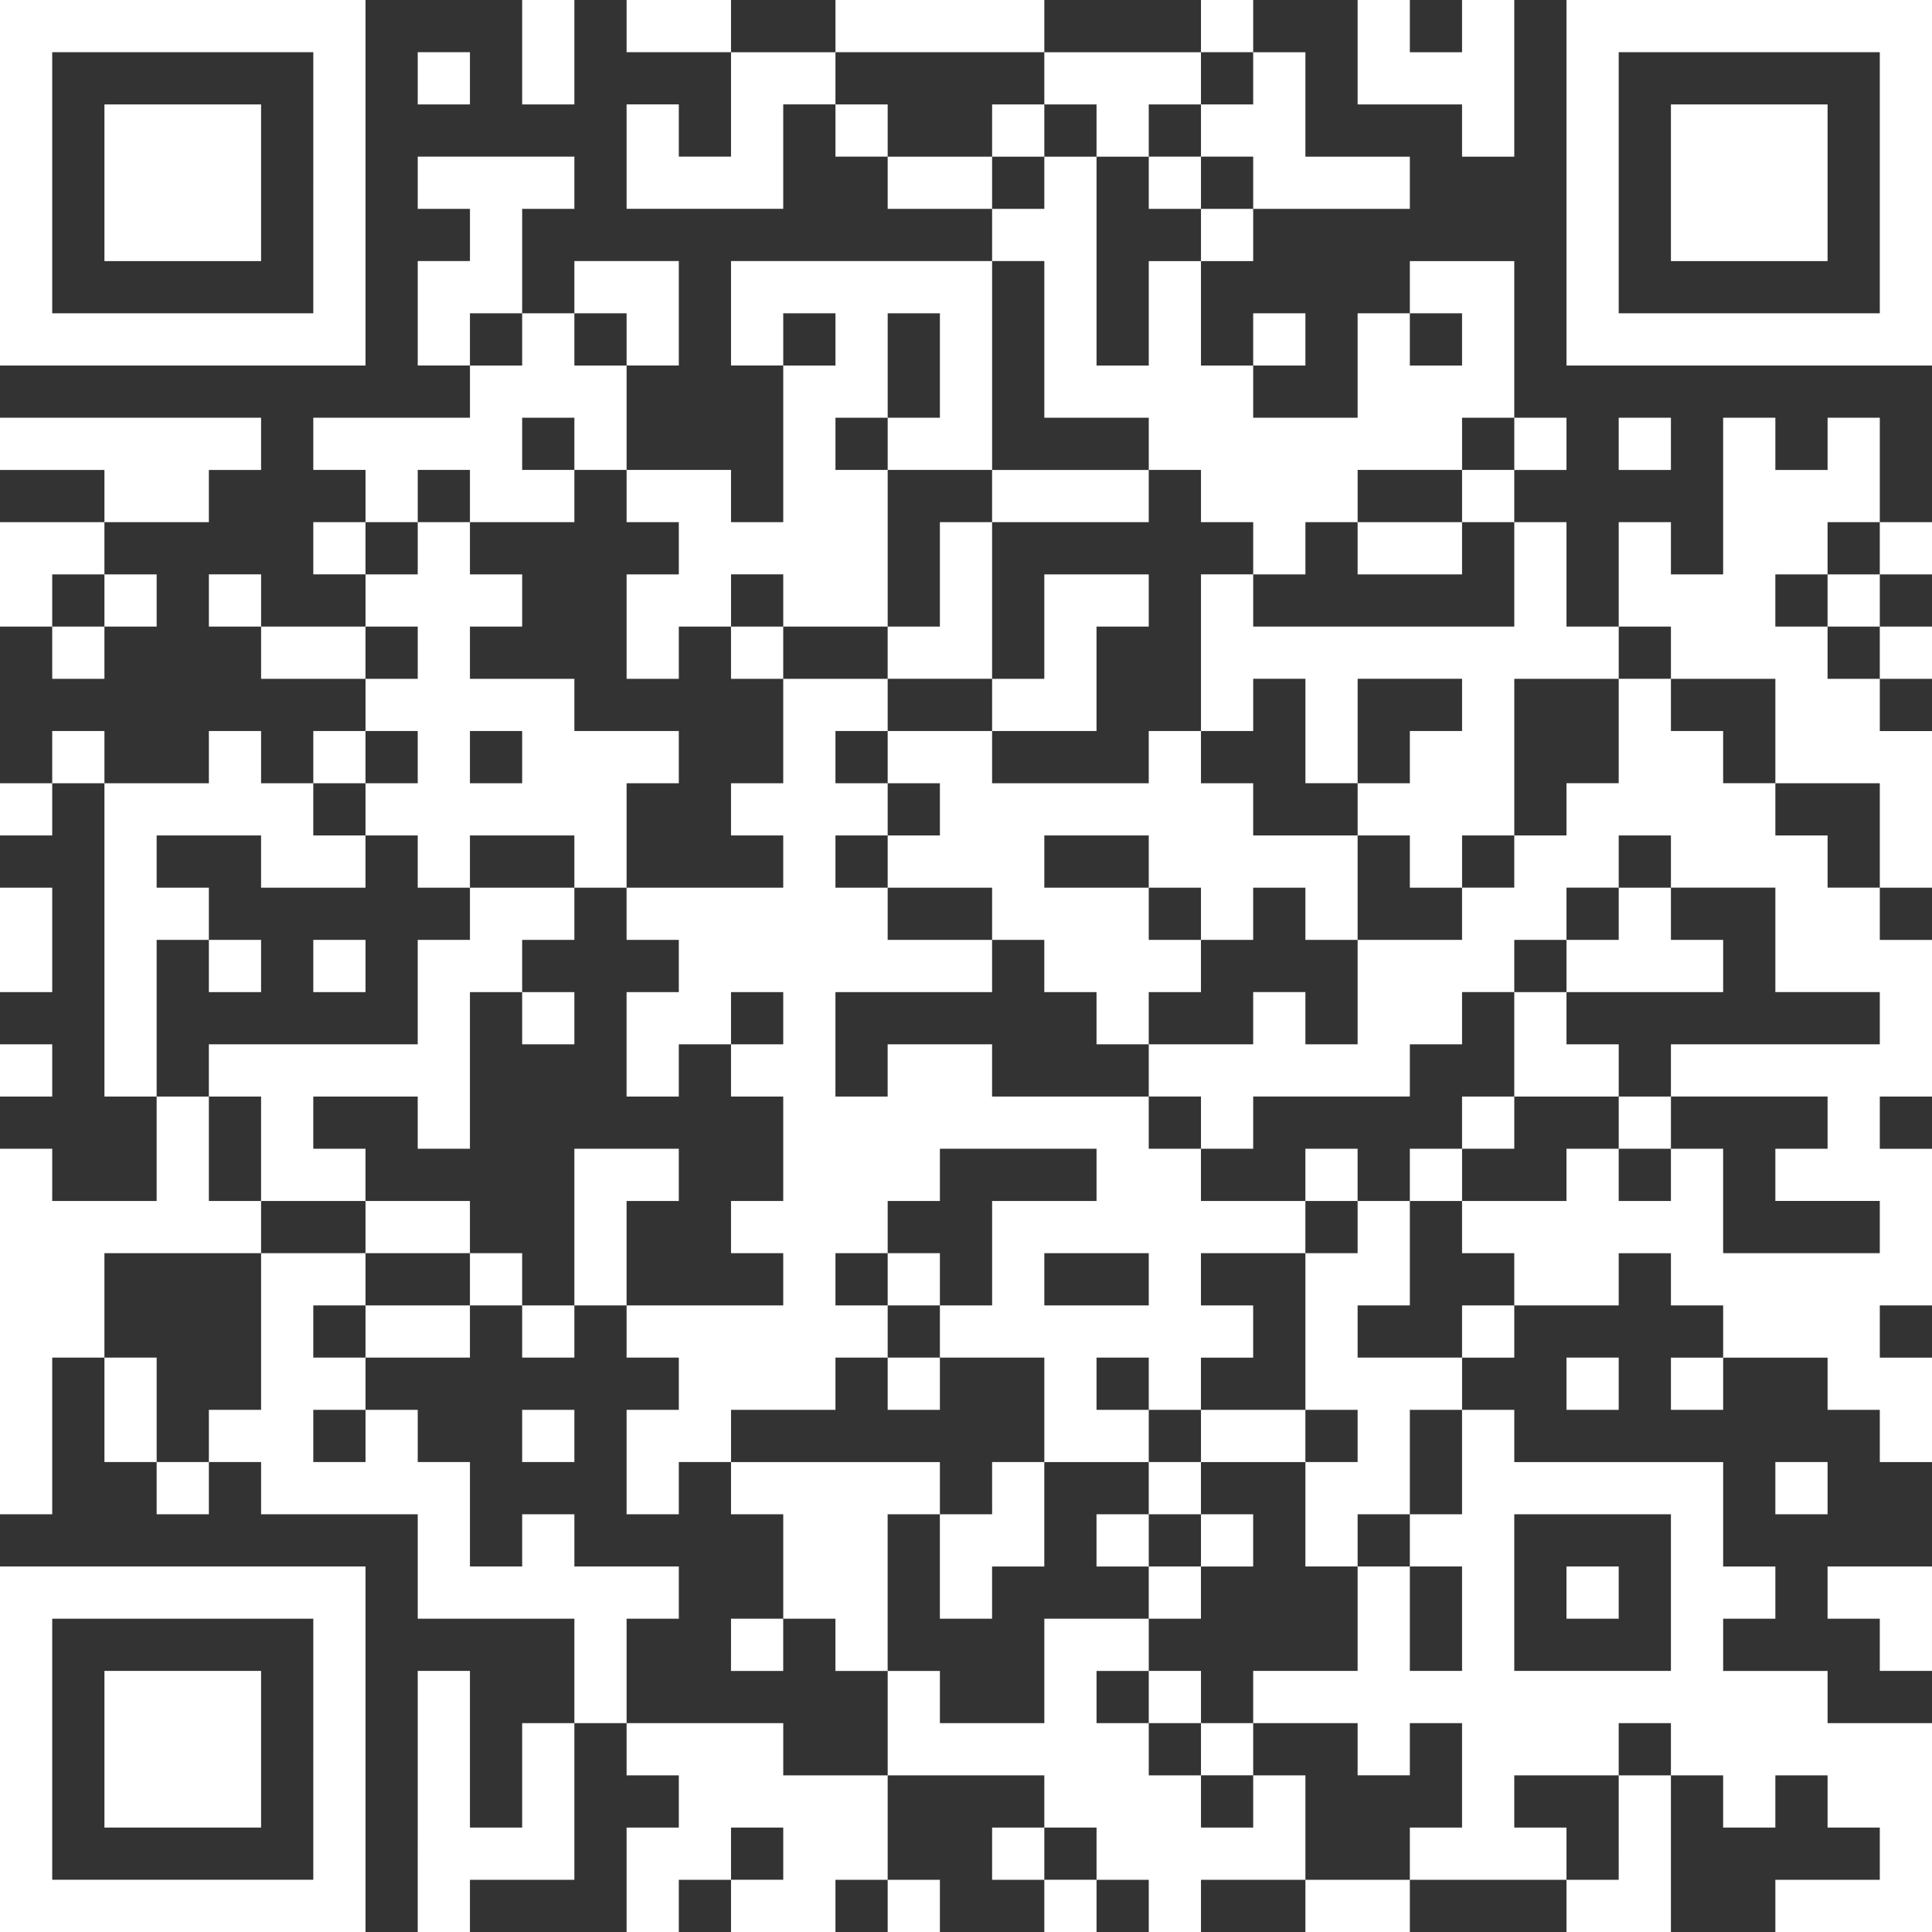 <?xml version="1.0" encoding="UTF-8" standalone="no"?>
<!-- Created with Inkscape (http://www.inkscape.org/) -->

<svg
   version="1.1"
   id="svg1"
   width="888"
   height="888"
   viewBox="0 0 888 888"
   sodipodi:docname="qrcode.svg"
   inkscape:version="1.3 (0e150ed6c4, 2023-07-21)"
   xmlns:inkscape="http://www.inkscape.org/namespaces/inkscape"
   xmlns:sodipodi="http://sodipodi.sourceforge.net/DTD/sodipodi-0.dtd"
   xmlns="http://www.w3.org/2000/svg"
   xmlns:svg="http://www.w3.org/2000/svg">
  <rect x="0" y="0" width="888" height="888" fill="#333333" stroke="none"/>
  <defs
     id="defs1" />
  <sodipodi:namedview
     id="namedview1"
     pagecolor="#ffffff"
     bordercolor="#666666"
     borderopacity="1.0"
     inkscape:showpageshadow="2"
     inkscape:pageopacity="0.0"
     inkscape:pagecheckerboard="0"
     inkscape:deskcolor="#d1d1d1"
     inkscape:zoom="0.79360465"
     inkscape:cx="444.17582"
     inkscape:cy="444.17582"
     inkscape:window-width="1920"
     inkscape:window-height="1043"
     inkscape:window-x="0"
     inkscape:window-y="0"
     inkscape:window-maximized="1"
     inkscape:current-layer="g1" />
  <g
     inkscape:groupmode="layer"
     inkscape:label="Image"
     id="g1"
     transform="translate(-72,-72)">
    <path
       style="fill:#ffffff"
       d="m 72,876 v -84 h 84 84 v 84 84 H 156 72 Z m 144,0 V 816 H 156 96 v 60 60 h 60 60 z m -96,0 v -36 h 36 36 v 36 36 h -36 -36 z m 144,24 v -60 h 12 12 v 36 36 h 12 12 v -24 -24 h 12 12 v -24 -24 h -36 -36 v -24 -24 h -36 -36 v -12 -12 h -12 -12 v 12 12 H 156 144 V 756 744 H 132 120 V 720 696 H 108 96 v 36 36 H 84 72 v -84 -84 h 12 12 v 12 12 h 24 24 V 600 576 H 132 120 V 504 432 H 108 96 v 12 12 H 84 72 v -12 -12 h 12 12 v -12 -12 h 12 12 v 12 12 h 24 24 v -12 -12 h 12 12 v 12 12 h 12 12 v -12 -12 h 12 12 v -12 -12 h -24 -24 v -12 -12 h -12 -12 v -12 -12 h 12 12 v 12 12 h 24 24 v -12 -12 h -12 -12 v -12 -12 h 12 12 v -12 -12 h -12 -12 v -12 -12 h 36 36 v -12 -12 h -12 -12 v -24 -24 h 12 12 v -12 -12 h -12 -12 v -12 -12 h 36 36 v 12 12 h -12 -12 v 24 24 h 12 12 v -12 -12 h 24 24 v 24 24 h -12 -12 v 24 24 h 24 24 v 12 12 h 12 12 v -36 -36 h -12 -12 v -24 -24 h 60 60 v -12 -12 h -24 -24 v -12 -12 h -12 -12 v -12 -12 h -12 -12 v 24 24 h -36 -36 v -24 -24 h 12 12 v 12 12 h 12 12 V 120 96 H 384 360 V 84 72 h 24 24 v 12 12 h 24 24 V 84 72 h 48 48 v 12 12 h 36 36 V 84 72 h 12 12 v 12 12 h 12 12 v 24 24 h 24 24 v 12 12 h -36 -36 v 12 12 h -12 -12 v 24 24 h 12 12 v -12 -12 h 12 12 v 12 12 h -12 -12 v 12 12 h 24 24 v -24 -24 h 12 12 v -12 -12 h 24 24 v 36 36 h 12 12 v 12 12 h -12 -12 v 12 12 h 12 12 v 24 24 h 12 12 v -24 -24 h 12 12 v 12 12 h 12 12 v -36 -36 h 12 12 v 12 12 h 12 12 v -12 -12 h 12 12 v 24 24 h 12 12 v 12 12 h -12 -12 v 12 12 h 12 12 v 12 12 h -12 -12 v 12 12 h 12 12 v 36 36 h -12 -12 v 12 12 h 12 12 v 36 36 h -12 -12 v 12 12 h 12 12 v 36 36 h -12 -12 v 12 12 h 12 12 v 24 24 h -12 -12 v -12 -12 h -12 -12 v -12 -12 h -24 -24 v 12 12 h -12 -12 v -12 -12 h 12 12 v -12 -12 h -12 -12 v -12 -12 h -12 -12 v 12 12 h -24 -24 v 12 12 h -12 -12 v 12 12 h 12 12 v 12 12 h 48 48 v 24 24 h 12 12 v 12 12 h -12 -12 v 12 12 h 24 24 v 12 12 h 24 24 v 48 48 h -36 -36 v -12 -12 h 24 24 v -12 -12 h -12 -12 v -12 -12 h -12 -12 v 12 12 h -12 -12 v -12 -12 h -12 -12 v 36 36 h -24 -24 v -12 -12 h -36 -36 v 12 12 h -24 -24 v -12 -12 h -24 -24 v 12 12 h -12 -12 v -12 -12 h -12 -12 v 12 12 h -12 -12 v -12 -12 h -12 -12 v -12 -12 h 12 12 v -12 -12 h -36 -36 v 24 24 h 12 12 v 12 12 h -12 -12 v -12 -12 h -12 -12 v 12 12 h -24 -24 v -12 -12 h -12 -12 v 12 12 h -12 -12 v -24 -24 h 12 12 v -12 -12 h -12 -12 v -12 -12 h -12 -12 v 36 36 h -24 -24 v 12 12 h -12 -12 z m 168,24 v -12 h -12 -12 v 12 12 h 12 12 z m 144,0 v -12 h -12 -12 v 12 12 h 12 12 z m 144,0 v -12 h 12 12 v -24 -24 h -12 -12 v 12 12 h -12 -12 v -12 -12 h -24 -24 v -12 -12 h 24 24 v -24 -24 h 12 12 v 24 24 h 12 12 v -24 -24 h -12 -12 v -12 -12 h 12 12 v -24 -24 h -12 -12 v 24 24 h -12 -12 v 12 12 h -12 -12 v -24 -24 h 12 12 v -12 -12 h -12 -12 v -36 -36 h 12 12 v -12 -12 h 12 12 v 24 24 h -12 -12 v 12 12 h 24 24 v -12 -12 h 12 12 v -12 -12 h -12 -12 v -12 -12 h 24 24 v -12 -12 h 12 12 v 12 12 h 12 12 v -12 -12 h 12 12 v 24 24 h 36 36 v -12 -12 h -24 -24 v -12 -12 h 12 12 v -12 -12 h -36 -36 v -12 -12 h 48 48 v -12 -12 h -24 -24 v -24 -24 h -24 -24 v -12 -12 h -12 -12 v 12 12 h -12 -12 v 12 12 h -12 -12 v 12 12 h -12 -12 v 12 12 h -12 -12 v 12 12 h -36 -36 v 12 12 h -12 -12 v -12 -12 h -12 -12 v -12 -12 h 24 24 v -12 -12 h 12 12 v 12 12 h 12 12 v -24 -24 h 24 24 v -12 -12 h 12 12 v -12 -12 h 12 12 v -12 -12 h 12 12 v -24 -24 h 12 12 v 12 12 h 12 12 v 12 12 h 12 12 v 12 12 h 12 12 v 12 12 h 12 12 v -24 -24 h -24 -24 v -24 -24 h -24 -24 v -12 -12 h -12 -12 v 12 12 h -24 -24 v 36 36 h -12 -12 v 12 12 h -12 -12 v -12 -12 h -12 -12 v -12 -12 h 12 12 v -12 -12 h 12 12 v -12 -12 h -24 -24 v 24 24 h -12 -12 v -24 -24 h -12 -12 v 12 12 h -12 -12 v -36 -36 h 12 12 v 12 12 h 60 60 v -24 -24 h -12 -12 v -12 -12 h 12 12 v -12 -12 h -12 -12 v 12 12 h -24 -24 v 12 12 h -12 -12 v 12 12 h -12 -12 v -12 -12 h -12 -12 v -12 -12 h -12 -12 v -12 -12 h -24 -24 v -36 -36 h -12 -12 v 48 48 h -24 -24 v -12 -12 h 12 12 v -24 -24 h -12 -12 v 24 24 h -12 -12 v 12 12 h 12 12 v 36 36 h -24 -24 v -12 -12 h -12 -12 v 12 12 h -12 -12 v 12 12 h -12 -12 v -24 -24 h 12 12 v -12 -12 h -12 -12 v -12 -12 h -12 -12 v -12 -12 h -12 -12 v 12 12 h 12 12 v 12 12 h -24 -24 v -12 -12 h -12 -12 v 12 12 h -12 -12 v 12 12 h 12 12 v -12 -12 h 12 12 v 12 12 h 12 12 v 12 12 h -12 -12 v 12 12 h 24 24 v 12 12 h 24 24 v 12 12 h -12 -12 v 24 24 h -12 -12 v -12 -12 h -24 -24 v 12 12 h -12 -12 v -12 -12 h -12 -12 v -12 -12 h 12 12 v -12 -12 h -12 -12 v 12 12 h -12 -12 v 12 12 h 12 12 v 12 12 h -24 -24 v -12 -12 h -24 -24 v 12 12 h 12 12 v 12 12 h -12 -12 v 36 36 h 12 12 v 24 24 h 12 12 v 12 12 h -36 -36 v 24 24 h 12 12 v 24 24 h 12 12 v -12 -12 h 12 12 v -36 -36 h 24 24 v 12 12 h -12 -12 v 12 12 h 12 12 v 12 12 h -12 -12 v 12 12 h 12 12 v -12 -12 h 12 12 v 12 12 h 12 12 v 24 24 h 12 12 v -12 -12 h 12 12 v 12 12 h 24 24 v 12 12 h -12 -12 v 24 24 h 36 36 v 12 12 h 24 24 v -24 -24 h 12 12 v 12 12 h 24 24 v -24 -24 h 24 24 v 12 12 h -12 -12 v 12 12 h 12 12 v 12 12 h 12 12 v 12 12 h 12 12 v -12 -12 h 12 12 v 24 24 h 24 24 z m -96,-48 v -12 h -12 -12 v -12 -12 h 12 12 v 12 12 h 12 12 v 12 12 H 636 624 Z M 408,828 v -12 h 12 12 v -24 -24 h -12 -12 v -12 -12 h -12 -12 v 12 12 h -12 -12 v -24 -24 h 12 12 v -12 -12 h -12 -12 v -12 -12 h -12 -12 v 12 12 h -12 -12 v -12 -12 h -12 -12 v 12 12 h -24 -24 v -12 -12 h 24 24 v -12 -12 h -24 -24 v -12 -12 h -24 -24 v -24 -24 h -12 -12 v -12 -12 h 48 48 v -24 -24 h 12 12 v -12 -12 h 24 24 v 12 12 h -12 -12 v 12 12 h 12 12 v 12 12 h -12 -12 v -12 -12 h -12 -12 v 36 36 h -12 -12 v -12 -12 h -24 -24 v 12 12 h 12 12 v 12 12 h 24 24 v 12 12 h 12 12 v 12 12 h 12 12 v -36 -36 h 24 24 v 12 12 h -12 -12 v 24 24 h 36 36 v -12 -12 h -12 -12 v -12 -12 h 12 12 v -24 -24 h -12 -12 v -12 -12 h -12 -12 v 12 12 h -12 -12 v -24 -24 h 12 12 v -12 -12 h -12 -12 v -12 -12 h 36 36 v -12 -12 h -12 -12 v -12 -12 h 12 12 v -24 -24 h -12 -12 v -12 -12 h 12 12 v 12 12 h 24 24 v -12 -12 h 12 12 v -24 -24 h 12 12 v -12 -12 h 36 36 v 12 12 h -36 -36 v 36 36 h 12 12 v -24 -24 h 24 24 v 12 12 h -12 -12 v 24 24 h -24 -24 v 12 12 h 36 36 v -12 -12 h 12 12 v 12 12 h 12 12 v 12 12 h 24 24 v 24 24 h -12 -12 v -12 -12 h -12 -12 v 12 12 h -12 -12 v 12 12 h -12 -12 v 12 12 h -12 -12 v -12 -12 h -12 -12 v -12 -12 h -12 -12 v 12 12 h -36 -36 v 24 24 h 12 12 v -12 -12 h 24 24 v 12 12 h 36 36 v 12 12 h 12 12 v 12 12 h 24 24 v -12 -12 h 12 12 v 12 12 h -12 -12 v 12 12 h -24 -24 v 12 12 h 12 12 v 12 12 h -12 -12 v 12 12 h 24 24 v 12 12 h -24 -24 v 12 12 h 12 12 v 12 12 h -12 -12 v 12 12 h -12 -12 v -12 -12 h -12 -12 v -12 -12 h 12 12 v -12 -12 h -24 -24 v 24 24 h -12 -12 v 12 12 h -12 -12 v -24 -24 h -12 -12 v 36 36 h -12 -12 v -12 -12 h -12 -12 v 12 12 h -12 -12 z m 216,-48 v -12 h -12 -12 v 12 12 h 12 12 z m -96,-24 v -12 h 12 12 v -24 -24 h -24 -24 v -12 -12 h 12 12 v -24 -24 h 24 24 v -12 -12 h -36 -36 v 12 12 h -12 -12 v 12 12 h -12 -12 v 12 12 h 12 12 v 12 12 h -12 -12 v 12 12 h -24 -24 v 12 12 h 48 48 v 12 12 h 12 12 z m -48,-48 v -12 h 12 12 v 12 12 h -12 -12 z m 0,-48 v -12 h 12 12 v 12 12 h -12 -12 z m 144,72 v -12 h -12 -12 v -12 -12 h -12 -12 v 12 12 h 12 12 v 12 12 h 12 12 z m -24,-72 v -12 h -24 -24 v 12 12 h 24 24 z M 432,540 v -12 h -12 -12 v 12 12 h 12 12 z m 96,-48 v -12 h -24 -24 v -12 -12 h 12 12 v -12 -12 h -12 -12 v -12 -12 h 24 24 v -12 -12 h -24 -24 v 12 12 h -12 -12 v 12 12 h 12 12 v 12 12 h -12 -12 v 12 12 h 12 12 v 12 12 h 24 24 z m 96,0 v -12 h -12 -12 v -12 -12 h -24 -24 v 12 12 h 24 24 v 12 12 h 12 12 z M 312,732 v -12 h 12 12 v 12 12 H 324 312 Z M 720,612 v -12 h 12 12 v -12 -12 h 12 12 v -24 -24 h 12 12 v -12 -12 h 12 12 v -12 -12 h 12 12 v 12 12 h 12 12 v 12 12 h -36 -36 v 12 12 h 12 12 v 12 12 h 12 12 v 12 12 h -12 -12 v -12 -12 h -24 -24 v 12 12 h -12 -12 v 12 12 H 732 720 Z M 168,516 v -12 h 12 12 v 12 12 h -12 -12 z m 48,0 v -12 h 12 12 v 12 12 H 228 216 Z M 696,324 v -12 h 24 24 v 12 12 h -24 -24 z m 120,588 v -24 h 12 12 v -12 -12 h -12 -12 v 12 12 h -24 -24 v 12 12 h 12 12 v 12 12 h 12 12 z m 24,-108 v -36 h -36 -36 v 36 36 h 36 36 z m -48,0 v -12 h 12 12 v 12 12 H 804 792 Z M 312,420 v -12 h -12 -12 v 12 12 h 12 12 z m -48,-48 v -12 h -12 -12 v 12 12 h 12 12 z m 672,0 v -12 h -12 -12 v -12 -12 h 12 12 v -12 -12 h -12 -12 v 12 12 h -12 -12 v 12 12 h 12 12 v 12 12 h 12 12 z M 312,228 v -12 h -12 -12 v 12 12 h 12 12 z m 48,0 v -12 h -12 -12 v 12 12 h 12 12 z m 96,0 v -12 h -12 -12 v 12 12 h 12 12 z m 144,-12 v -24 h 12 12 v -12 -12 h 12 12 v -12 -12 h -12 -12 v -12 -12 h 12 12 V 108 96 h -12 -12 v 12 12 h -12 -12 v 12 12 H 588 576 V 132 120 H 564 552 V 108 96 h -48 -48 v 12 12 h 12 12 v 12 12 h 24 24 v 12 12 h 12 12 v -12 -12 h 12 12 v 48 48 h 12 12 z m 0,-60 v -12 h 12 12 v 12 12 h -12 -12 z m -72,-24 v -12 h 12 12 v 12 12 h -12 -12 z m 216,96 v -12 h -12 -12 v 12 12 h 12 12 z m 192,600 v -12 h -12 -12 v -12 -12 h 24 24 v 24 24 h -12 -12 z m -48,-72 v -12 h 12 12 v 12 12 h -12 -12 z m -96,-48 v -12 h 12 12 v 12 12 H 804 792 Z M 72,564 v -12 h 12 12 v 12 12 H 84 72 Z m 0,-60 v -24 h 12 12 v 24 24 H 84 72 Z M 96,372 V 360 H 84 72 v -24 -24 h 24 24 V 300 288 H 96 72 v -12 -12 h 60 60 v 12 12 h -12 -12 v 12 12 h -24 -24 v 12 12 h 12 12 v 12 12 h -12 -12 v 12 12 H 108 96 Z m 24,-24 V 336 H 108 96 v 12 12 h 12 12 z m 696,-72 v -12 h 12 12 v 12 12 H 828 816 Z M 72,156 V 72 h 84 84 v 84 84 H 156 72 Z m 144,0 V 96 H 156 96 v 60 60 h 60 60 z m -96,0 v -36 h 36 36 v 36 36 h -36 -36 z m 672,0 V 72 h 84 84 v 84 84 h -84 -84 z m 144,0 V 96 h -60 -60 v 60 60 h 60 60 z m -96,0 v -36 h 36 36 v 36 36 H 876 840 Z M 744,132 V 120 H 720 696 V 96 72 h 12 12 v 12 12 h 12 12 V 84 72 h 12 12 v 36 36 H 756 744 Z M 264,108 V 96 h 12 12 v 12 12 H 276 264 Z M 312,96 V 72 h 12 12 v 24 24 h -12 -12 z"
       id="path1" />
  </g>
</svg>
